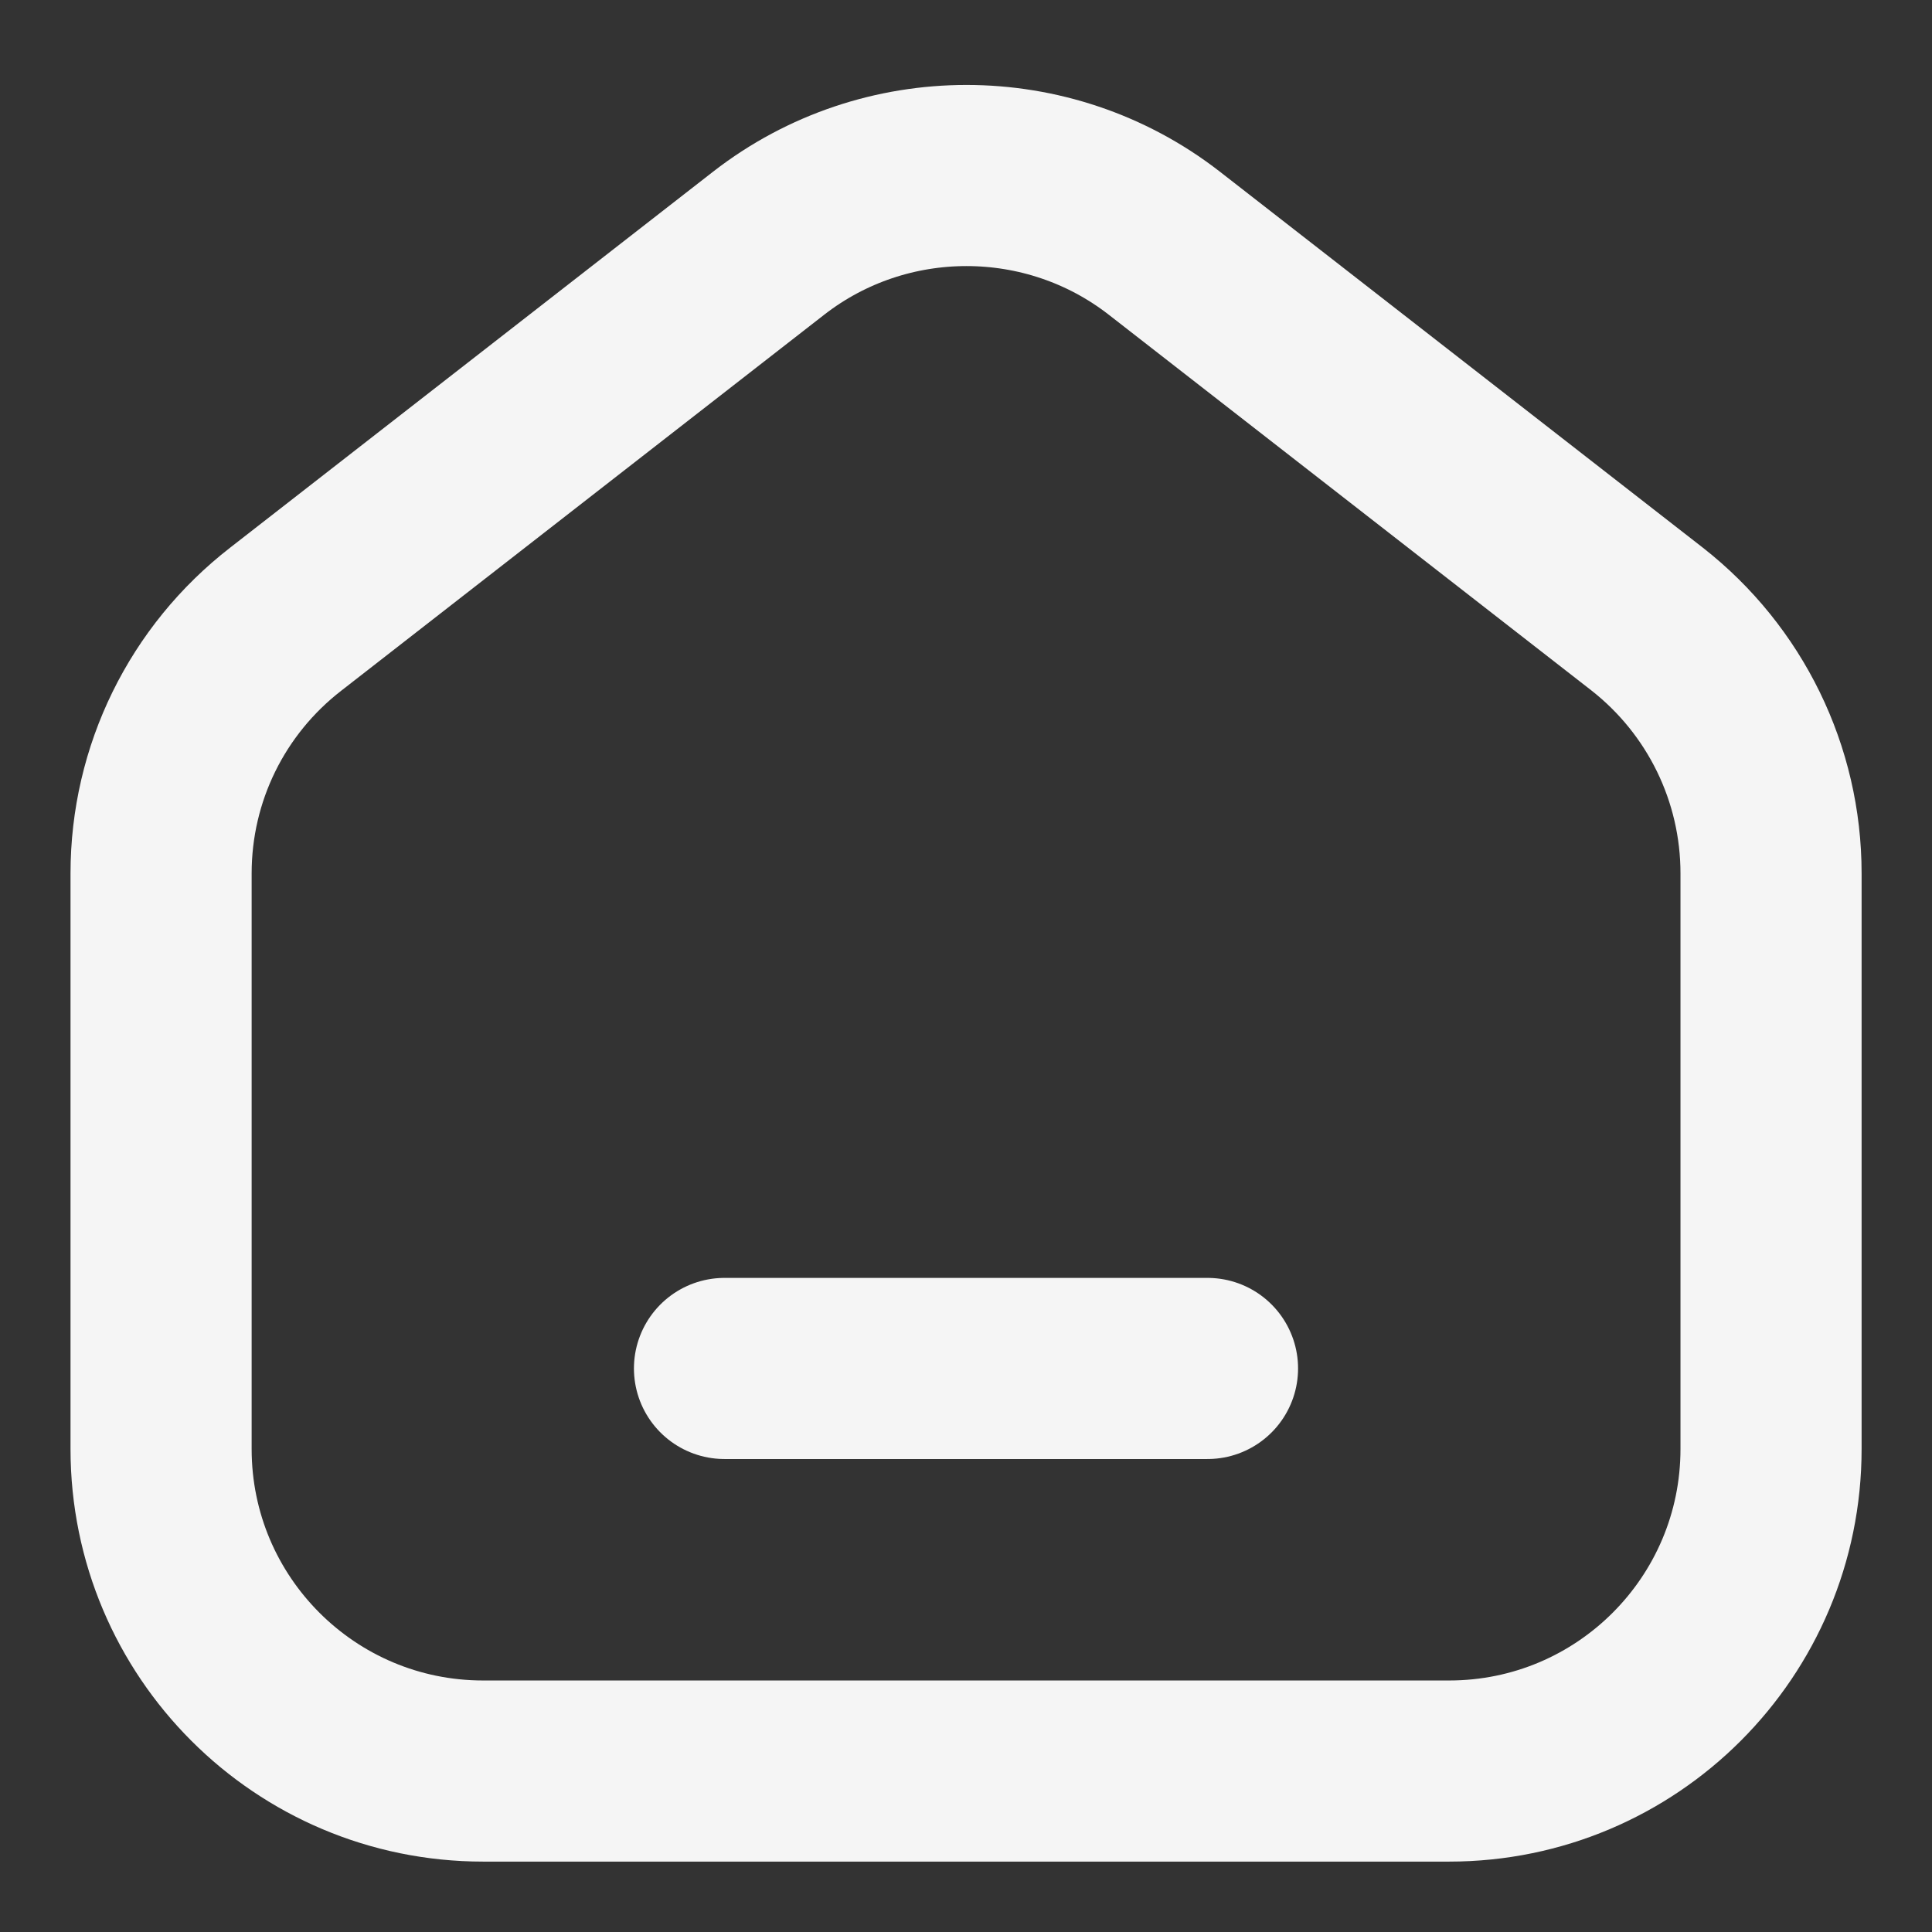 <svg width="16" height="16" viewBox="0 0 16 16" fill="none" xmlns="http://www.w3.org/2000/svg">
<rect x="0" y="0" width="16" height="16" fill="#333333" stroke="none"/>
<g clip-path="url(#clip0_6727_8615)">
<path d="M13.641 5.127L9.641 2.013C8.681 1.267 7.327 1.267 6.367 2.013L2.367 5.127C1.714 5.633 1.334 6.407 1.334 7.233V12C1.334 13.473 2.527 14.667 4.001 14.667H12.001C13.474 14.667 14.667 13.473 14.667 12V7.233C14.667 6.407 14.287 5.633 13.641 5.127Z" stroke="#F5F5F5" stroke-width="1.5"/>
<path d="M6 11.333H10" stroke="#F5F5F5" stroke-width="1.5" stroke-linecap="round"/>
</g>
<defs>
<clipPath id="clip0_6727_8615">
<rect width="16" height="16" fill="white"/>
</clipPath>
</defs>
</svg>
